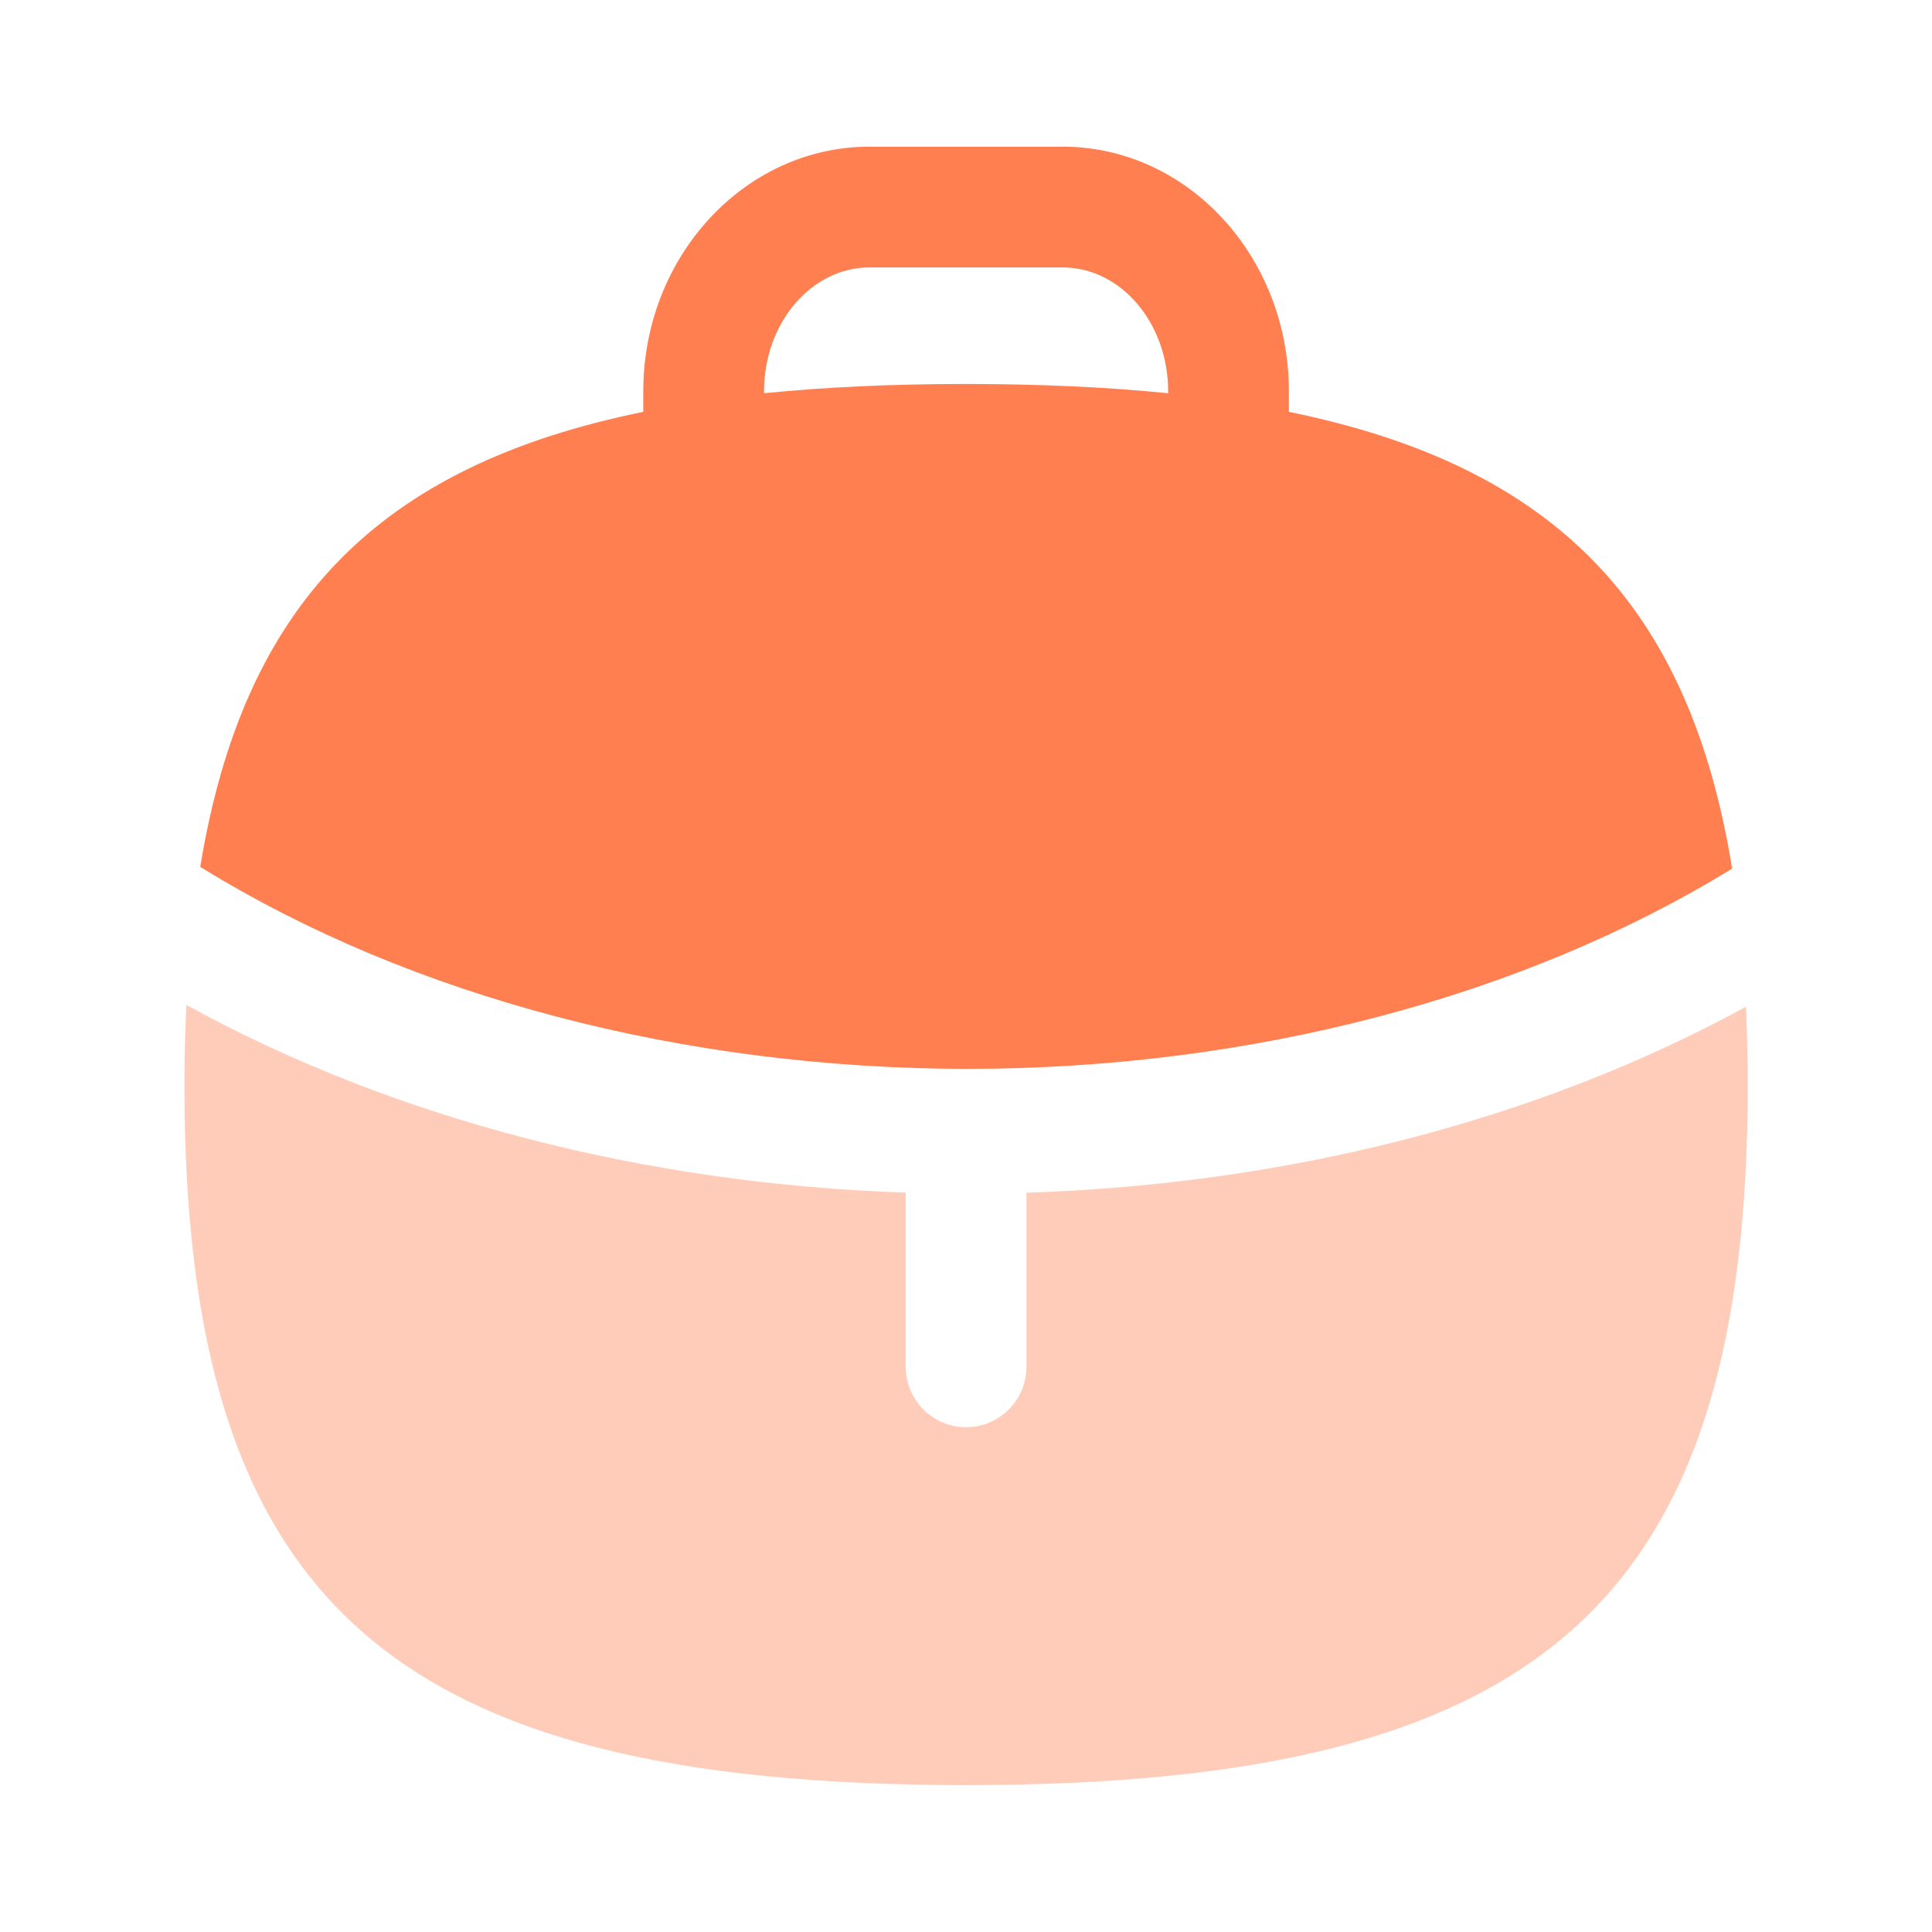 <svg width="24" height="24" viewBox="0 0 24 24" fill="none" xmlns="http://www.w3.org/2000/svg">
<path fill-rule="evenodd" clip-rule="evenodd" d="M9.491 4.861C9.491 4.012 10.079 3.322 10.801 3.322H13.201C13.923 3.322 14.511 4.012 14.511 4.861V4.885C13.745 4.808 12.911 4.77 12.001 4.77C11.09 4.77 10.256 4.808 9.491 4.885V4.861ZM2.507 10.78C5.116 12.388 8.496 13.275 12.021 13.278C15.539 13.275 18.91 12.391 21.517 10.79C20.989 7.527 19.324 5.791 16.011 5.116V4.861C16.011 3.185 14.75 1.822 13.201 1.822H10.801C9.252 1.822 7.991 3.185 7.991 4.861V5.116C4.683 5.79 3.019 7.521 2.487 10.772C2.494 10.776 2.501 10.776 2.507 10.78Z" fill="#FF7F50"/>
<path opacity="0.4" fill-rule="evenodd" clip-rule="evenodd" d="M12.751 14.816V16.979C12.751 17.393 12.415 17.729 12.001 17.729C11.587 17.729 11.251 17.393 11.251 16.979V14.815C7.99 14.706 4.872 13.892 2.315 12.483C2.3 12.802 2.291 13.13 2.291 13.472C2.291 19.898 4.832 22.175 12.001 22.175C19.17 22.175 21.711 19.898 21.711 13.472C21.711 13.138 21.703 12.817 21.689 12.506C19.128 13.907 16.01 14.713 12.751 14.816Z" fill="#FF7F50"/>
</svg>
